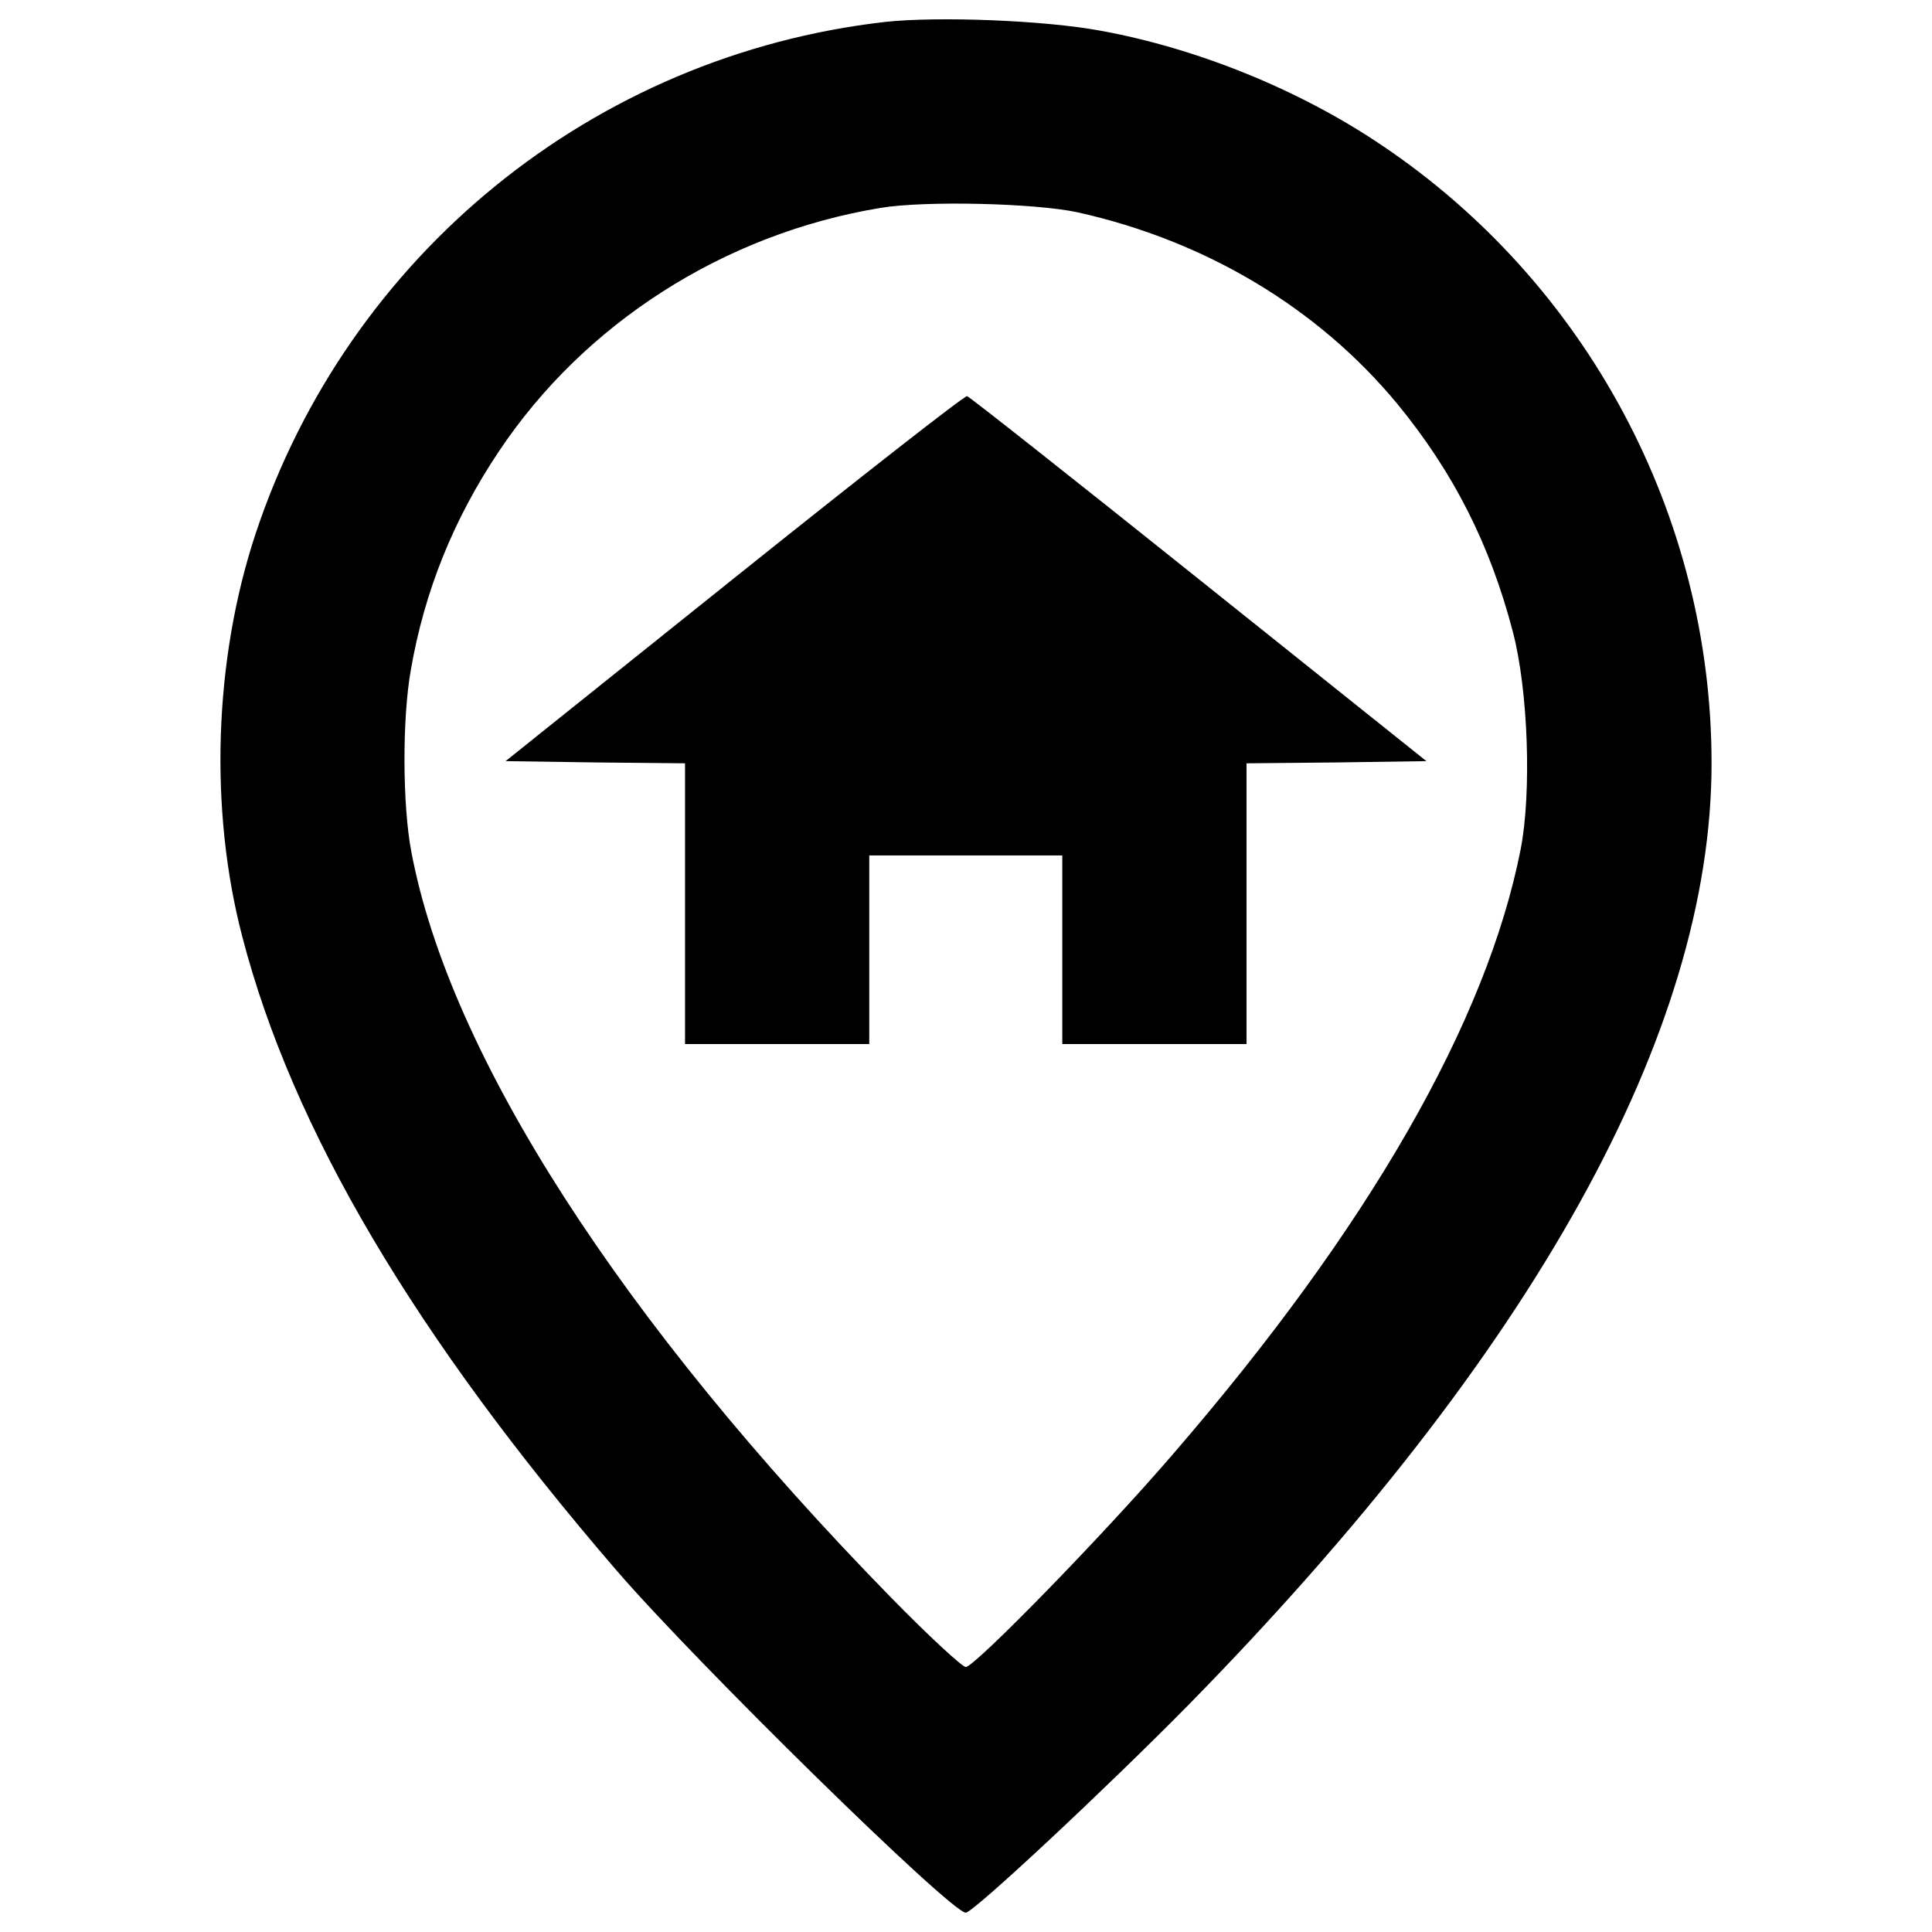<?xml version="1.0" encoding="utf-8"?>
<!-- Svg Vector Icons : http://www.onlinewebfonts.com/icon -->
<!DOCTYPE svg PUBLIC "-//W3C//DTD SVG 1.1//EN" "http://www.w3.org/Graphics/SVG/1.1/DTD/svg11.dtd">
<svg version="1.1" xmlns="http://www.w3.org/2000/svg" xmlns:xlink="http://www.w3.org/1999/xlink" x="0px" y="0px" viewBox="0 0 1000 1000" enable-background="new 0 0 1000 1000" xml:space="preserve">
<g><g transform="translate(0,511) scale(0.1,-0.1)"><path d="M4581.1,4996.5c-1510-172.6-2779.3-1205.7-3258.4-2649.8C1107,1695,1082.1,918.4,1254.6,259.9c258.9-994.6,890.1-2064,1936.9-3278.8C3607-3500.3,4921.7-4790,4998.9-4790c38.6,0,726.6,642.6,1158,1080.8C7937.1-1892.7,8859-235.1,8859,1159.1c0,1280.6-644.9,2488.6-1714.3,3203.9c-422.3,283.8-949.1,497.3-1448.7,588.1C5403.1,5005.6,4851.3,5026,4581.1,4996.5z M5577.9,4011c663-147.6,1244.3-495,1655.3-992.3c290.6-354.2,479.1-726.6,597.2-1178.5c79.5-302,97.6-831.1,40.9-1124C7696.4-176,7085.6-1243.3,6070.7-2417.2C5711.9-2835,5044.3-3518.4,4998.9-3518.4c-18.2,0-193,161.2-388.3,361C3216.5-1731.5,2326.4-350.9,2128.8,702.7c-45.4,238.4-47.7,685.7-2.3,940c70.4,406.5,220.3,778.8,454.1,1128.5c442.8,665.3,1167.1,1128.5,1975.5,1262.5C4785.5,4072.3,5357.7,4058.7,5577.9,4011z"/><path d="M3802.3,2119.6L2617,1170.4l465.5-6.8l463.2-4.5V432.5v-726.6h476.8h476.8v488.2v488.2h499.5h499.6V194.1v-488.2h476.8h476.8v726.6v726.6l465.5,4.5l465.5,6.8l-1178.5,942.3c-647.1,517.7-1187.5,944.6-1198.9,946.9C4994.4,3064.2,4451.7,2639.6,3802.3,2119.6z"/></g></g>
</svg>